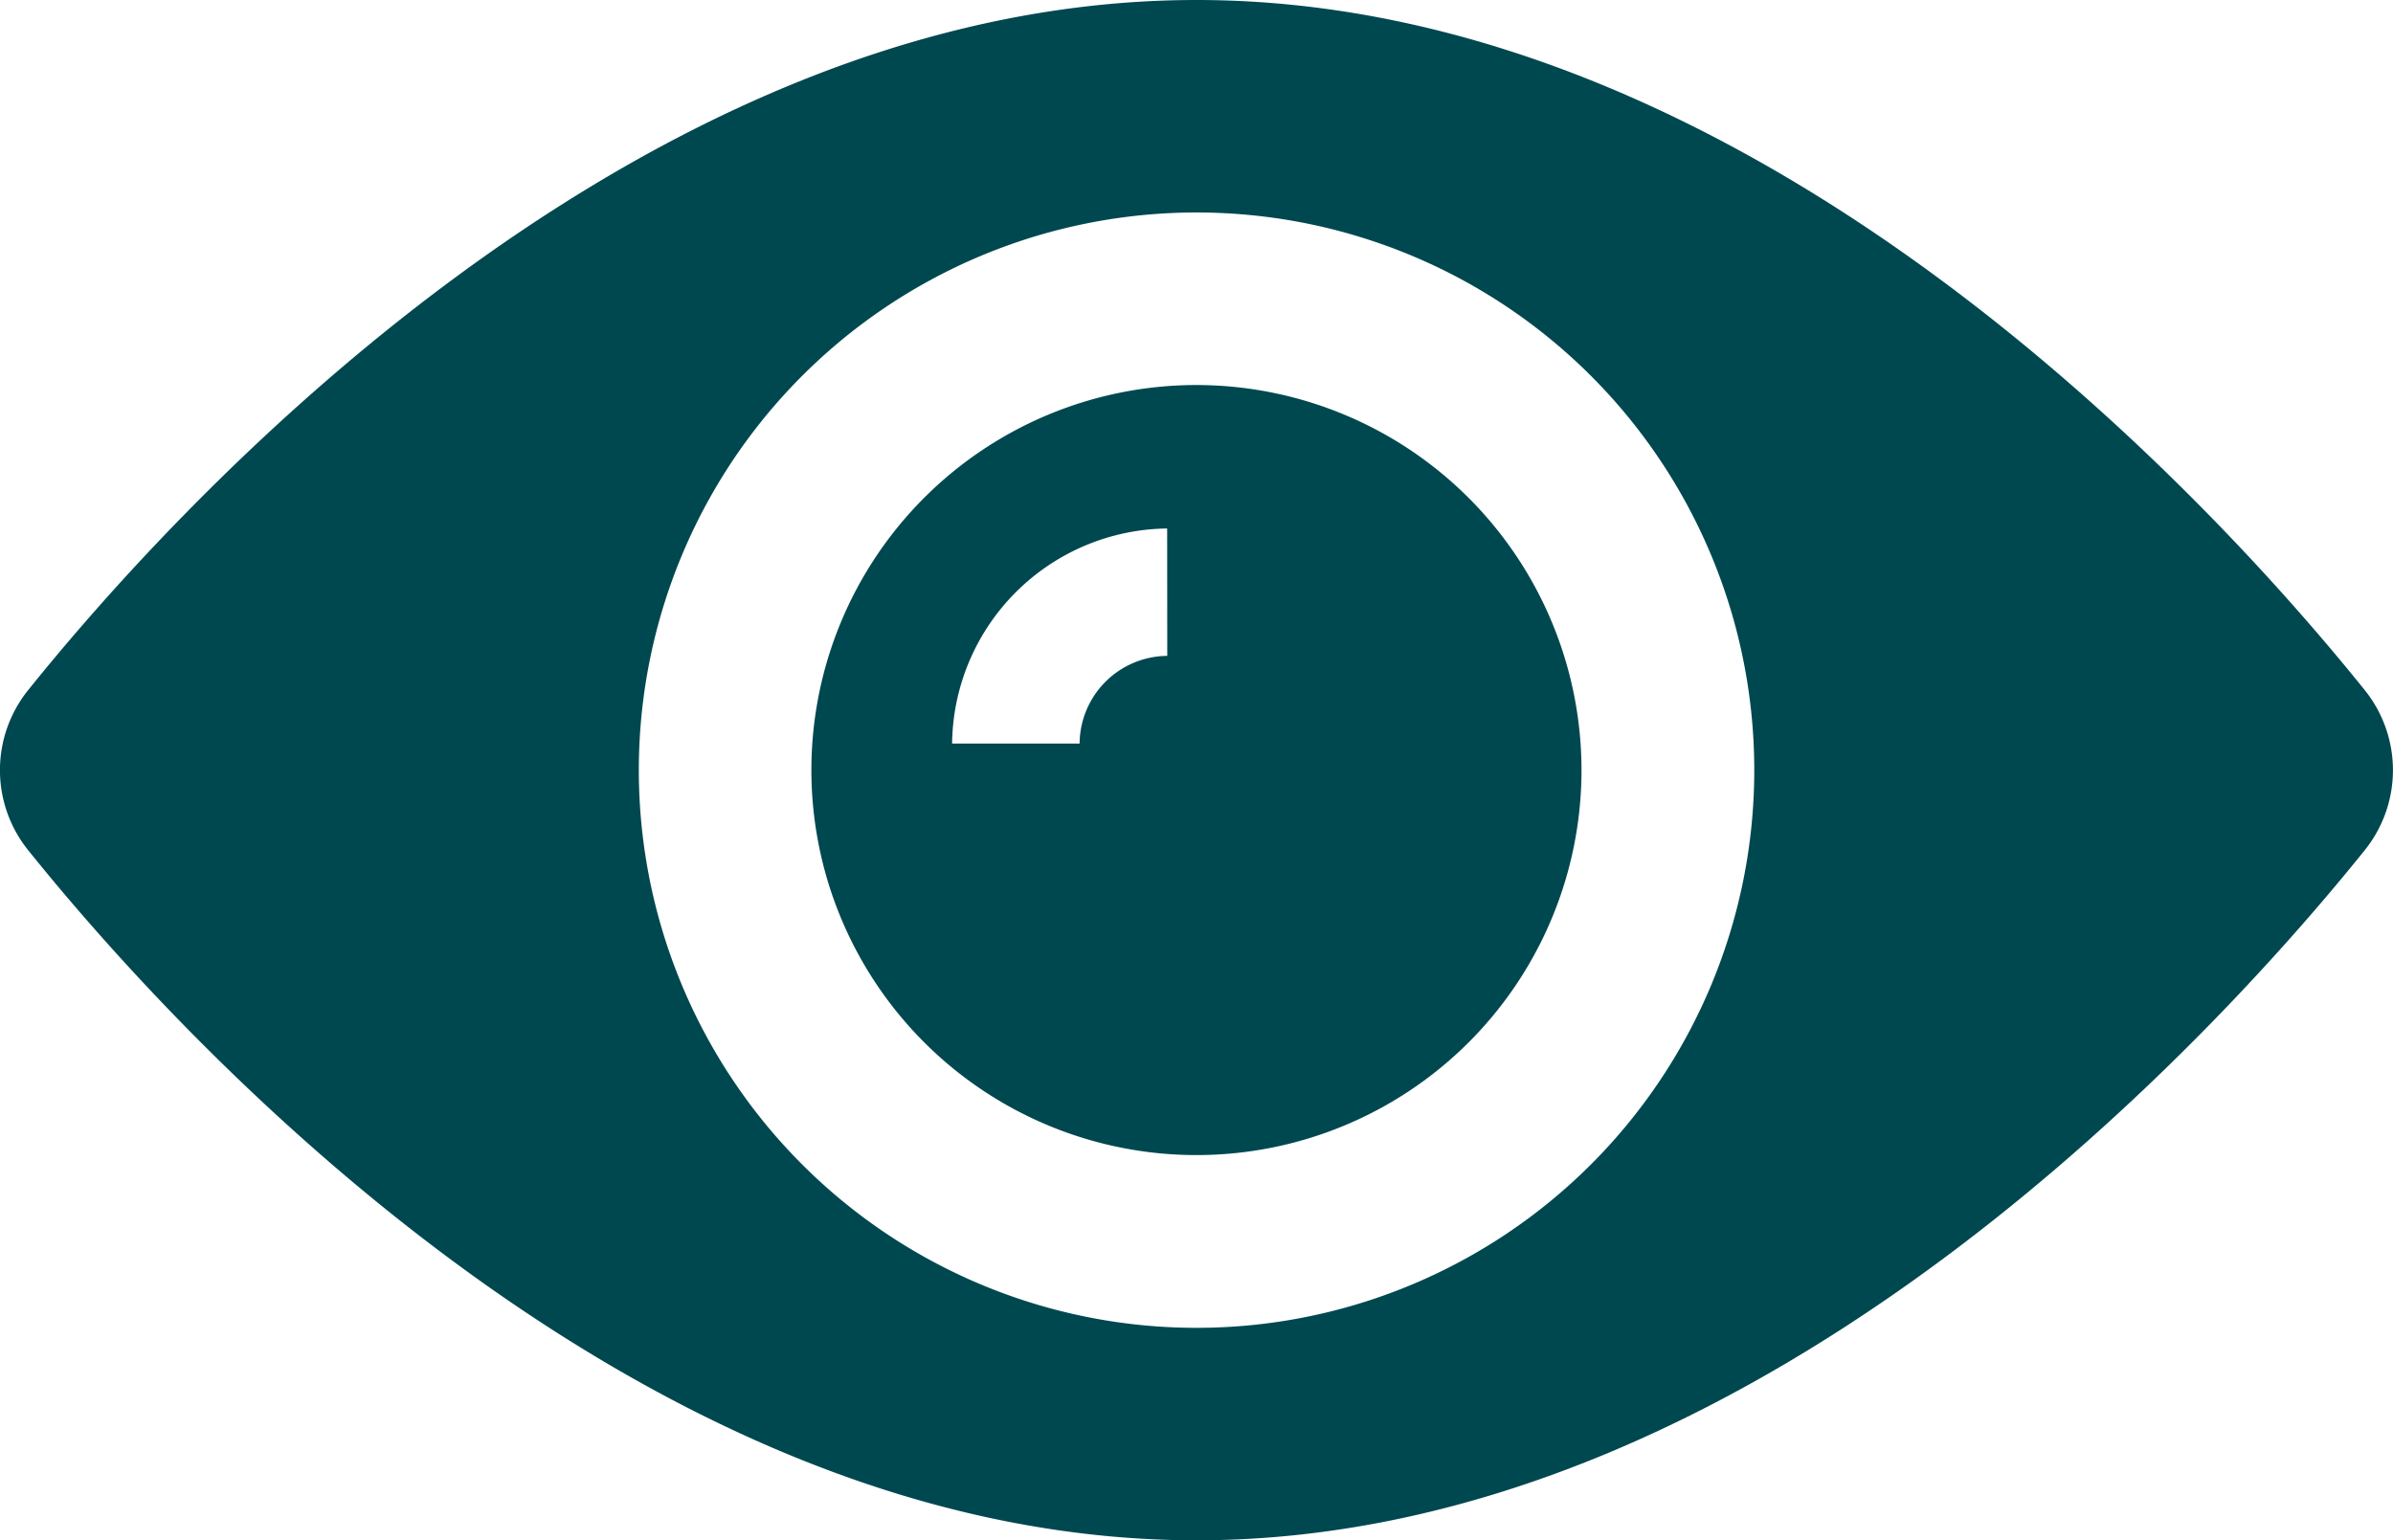 <svg xmlns="http://www.w3.org/2000/svg" width="23.367" height="15.042" viewBox="0 0 23.367 15.042"><defs><style>.a{fill:#004850;}</style></defs><g transform="translate(0 -82.176)"><g transform="translate(7.923 85.936)"><g transform="translate(0 0)"><path class="a" d="M160.176,156.416a3.76,3.76,0,1,0,3.76,3.76A3.763,3.763,0,0,0,160.176,156.416Zm-.285,2.645a.863.863,0,0,0-.856.856h-1.245a2.125,2.125,0,0,1,2.1-2.1Z" transform="translate(-156.416 -156.416)"/></g></g><g transform="translate(0 82.176)"><g transform="translate(0 0)"><path class="a" d="M23.094,88.919c-1.271-1.582-5.809-6.743-11.411-6.743S1.543,87.337.272,88.919a1.247,1.247,0,0,0,0,1.556c1.271,1.582,5.809,6.743,11.411,6.743s10.14-5.161,11.411-6.743A1.247,1.247,0,0,0,23.094,88.919ZM11.683,95.143A5.446,5.446,0,1,1,17.13,89.7,5.446,5.446,0,0,1,11.683,95.143Z" transform="translate(0 -82.176)"/></g></g></g></svg>